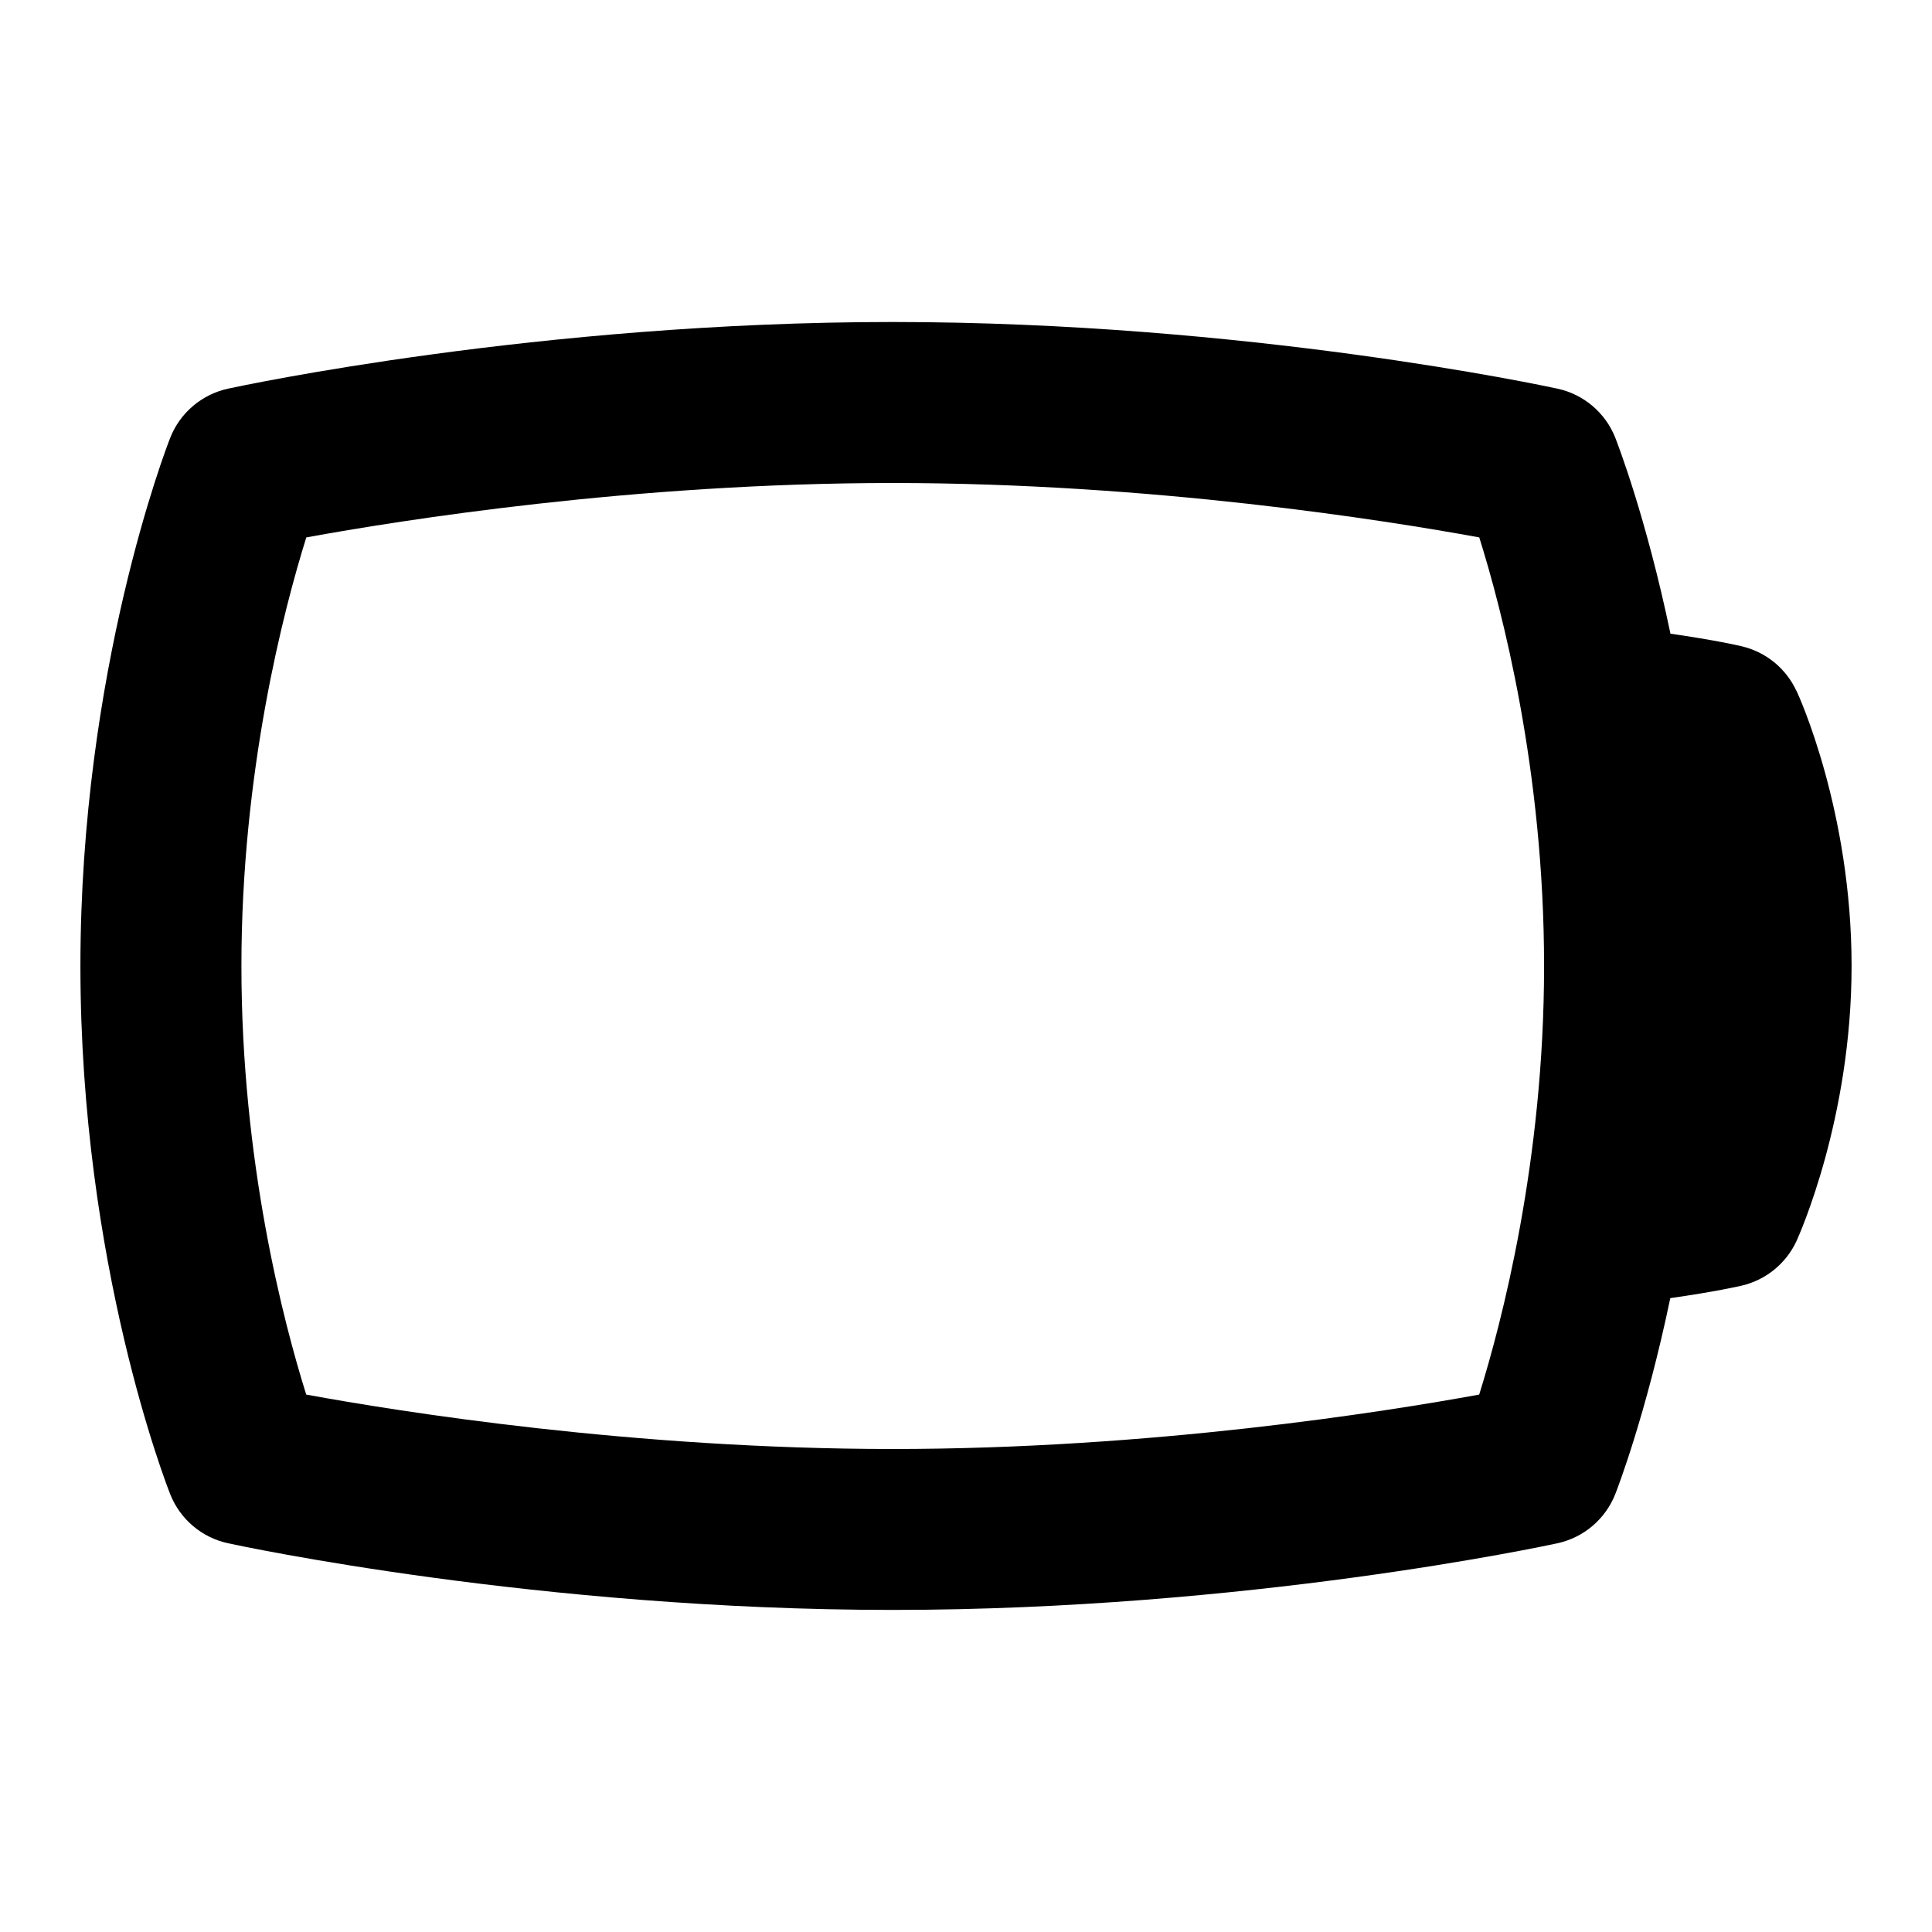 <svg id="Layer_1" viewBox="0 0 24 24" xmlns="http://www.w3.org/2000/svg" data-name="Layer 1"><path d="m22.315 8.581c-.129-.278-.378-.481-.676-.552-.041-.01-.336-.078-.888-.157-.304-1.457-.661-2.371-.686-2.436-.123-.31-.393-.538-.718-.608-.156-.034-3.867-.828-8.257-.828s-8.101.794-8.257.828c-.327.071-.597.301-.719.612-.046.116-1.115 2.883-1.115 6.56 0 3.708 1.071 6.449 1.116 6.563.123.31.393.538.718.608.156.034 3.867.828 8.257.828s8.101-.794 8.257-.828c.327-.071.597-.301.719-.612.026-.066.38-.982.683-2.433.553-.079.848-.146.89-.156.3-.071.55-.276.679-.556.027-.061.683-1.51.683-3.415 0-1.921-.656-3.359-.685-3.419zm-11.225 9.419c-3.219 0-6.117-.462-7.286-.676-.28-.893-.805-2.888-.805-5.324 0-2.417.525-4.425.806-5.324 1.172-.214 4.074-.676 7.285-.676s6.117.462 7.286.676c.28.893.805 2.888.805 5.324 0 2.417-.525 4.425-.806 5.324-1.172.214-4.074.676-7.285.676z"/></svg>
